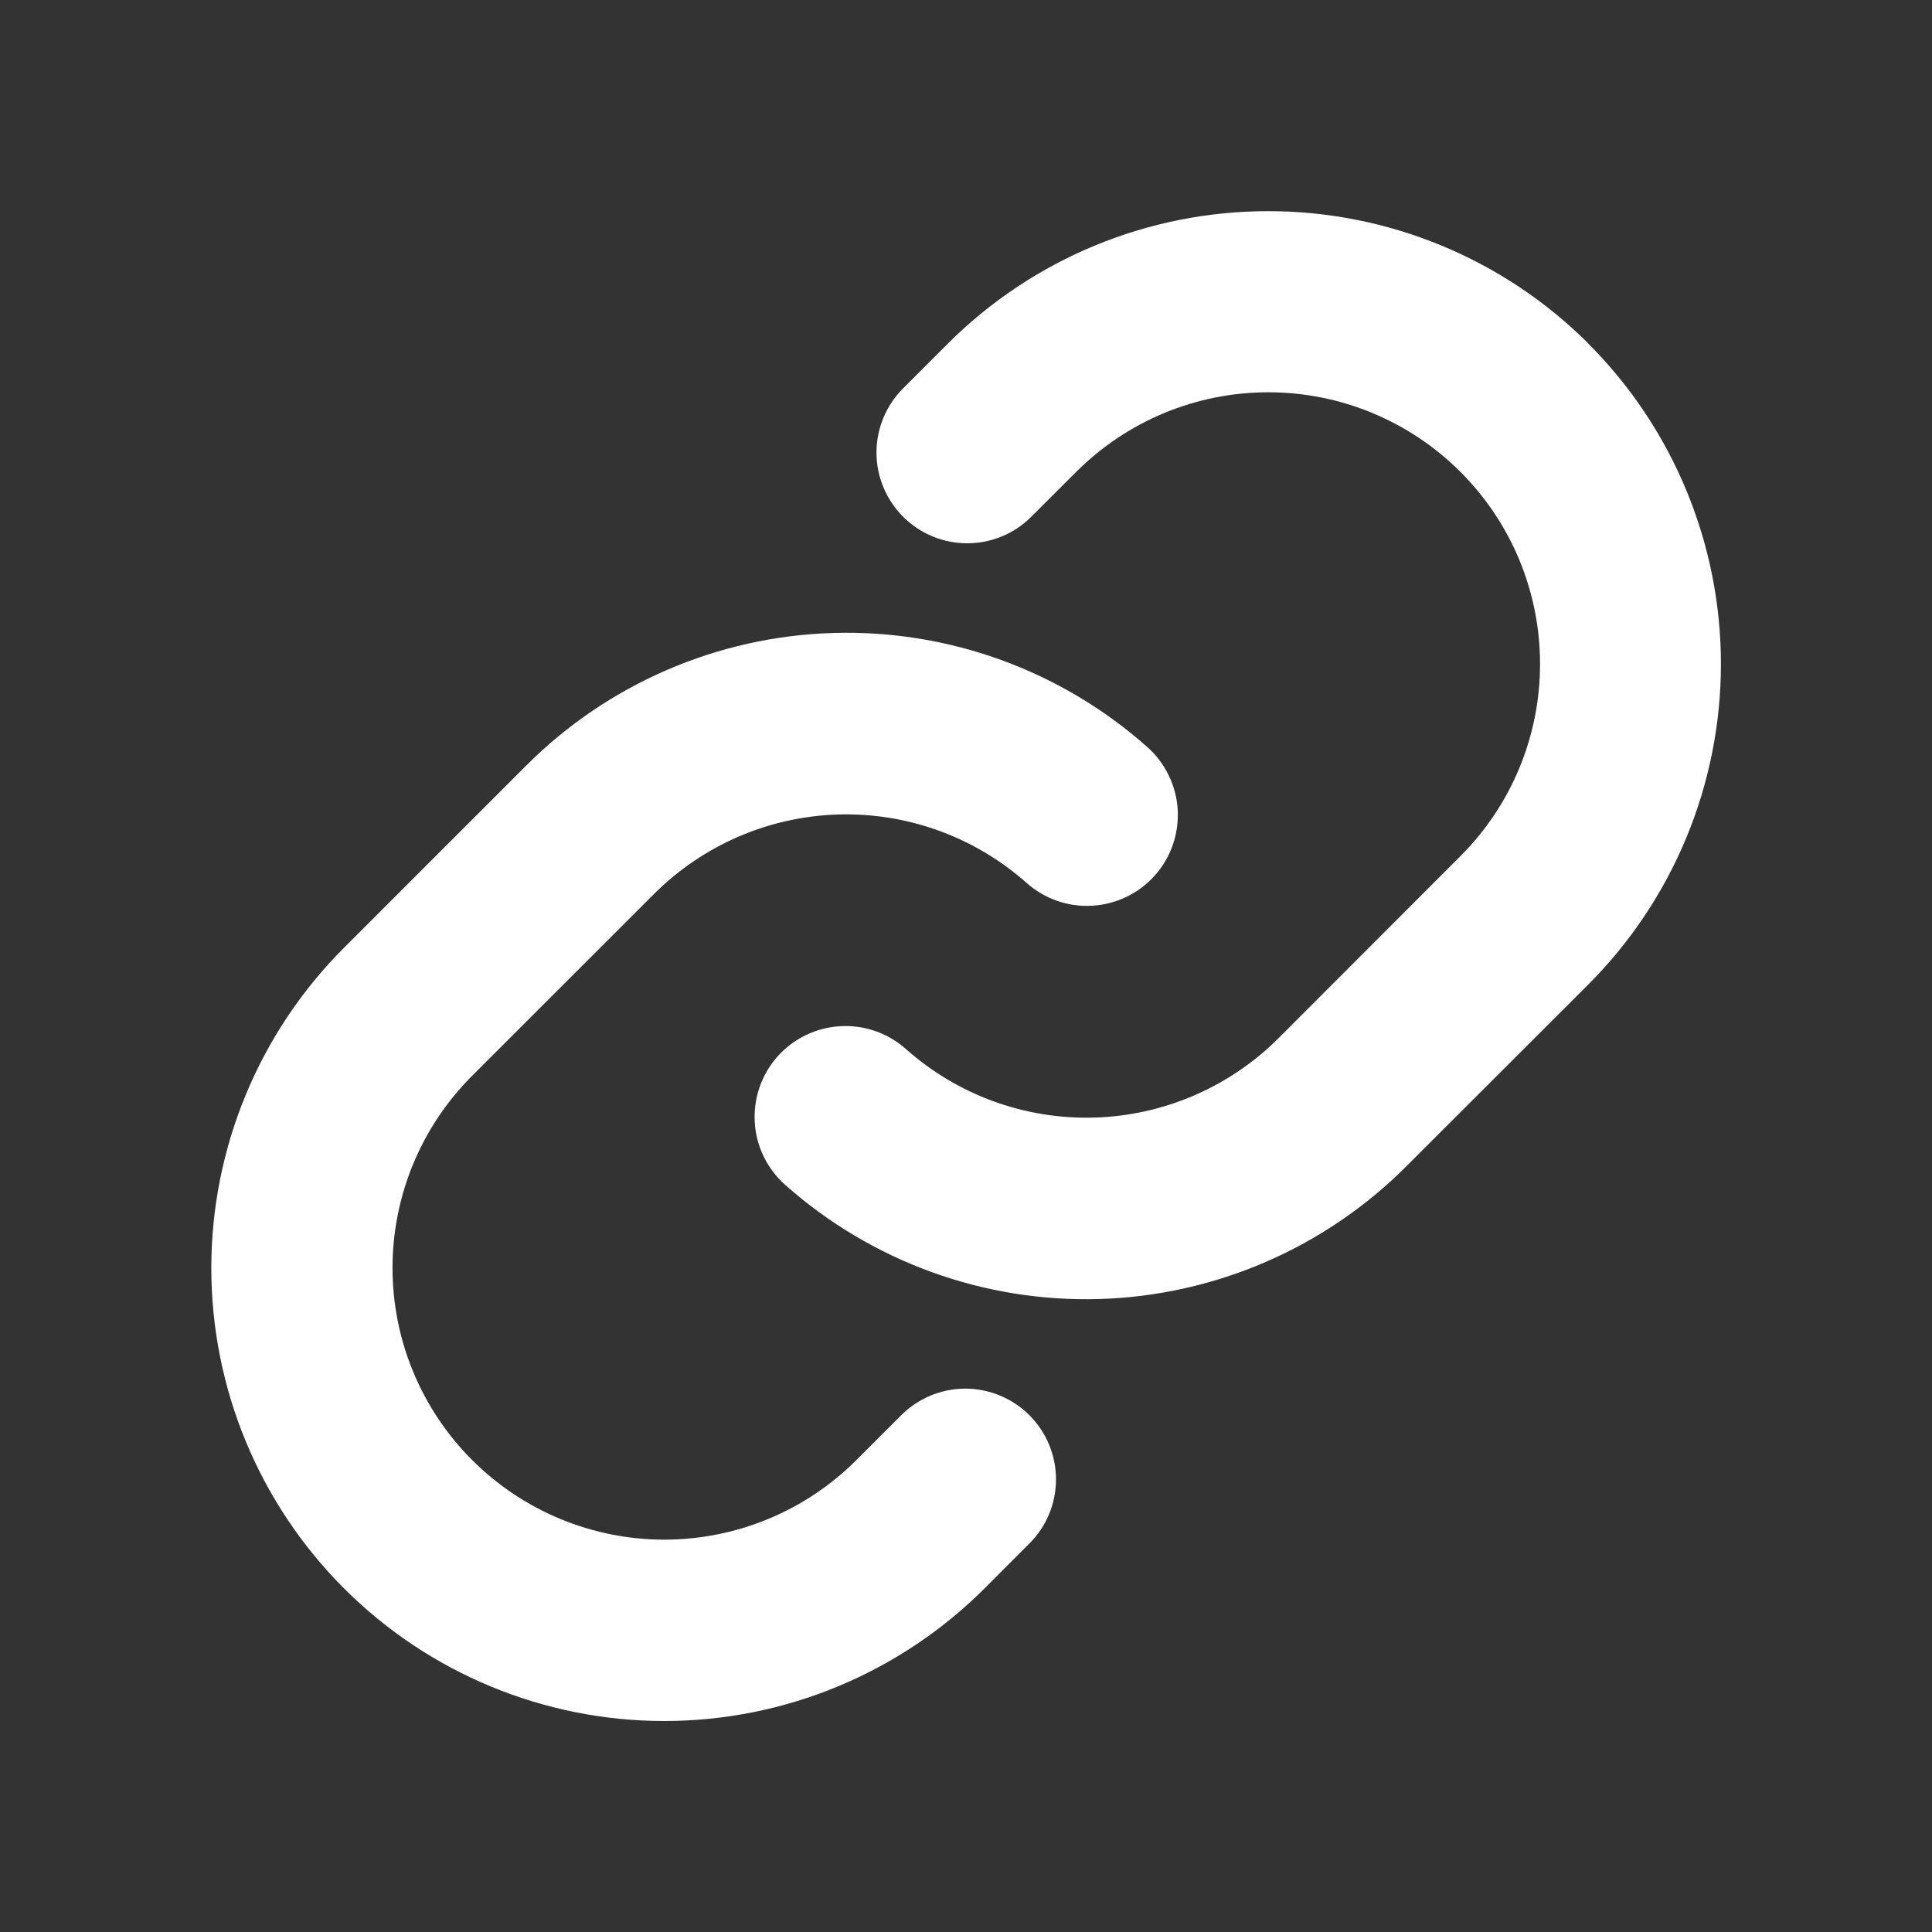 <svg width="24" height="24" viewBox="0 0 24 24" fill="none" xmlns="http://www.w3.org/2000/svg">
<rect x="0" y="0" width="24" height="24" fill="#333333" stroke="none"/>
<path d="M12.787 17.58C12.892 17.685 12.976 17.809 13.032 17.946C13.089 18.083 13.118 18.229 13.118 18.377C13.118 18.525 13.089 18.672 13.032 18.809C12.976 18.945 12.892 19.07 12.787 19.174L12.231 19.731C11.175 20.786 9.744 21.379 8.252 21.379C6.759 21.379 5.328 20.786 4.273 19.731C3.218 18.676 2.625 17.245 2.625 15.752C2.625 14.26 3.218 12.829 4.273 11.774L6.534 9.513C7.548 8.497 8.912 7.907 10.347 7.863C11.782 7.82 13.18 8.327 14.253 9.281C14.364 9.379 14.454 9.499 14.518 9.632C14.583 9.765 14.621 9.91 14.63 10.058C14.638 10.206 14.618 10.354 14.569 10.495C14.521 10.634 14.445 10.764 14.347 10.874C14.248 10.985 14.129 11.076 13.995 11.14C13.862 11.205 13.717 11.243 13.569 11.251C13.421 11.26 13.273 11.24 13.133 11.191C12.993 11.142 12.864 11.067 12.753 10.968C12.109 10.397 11.271 10.092 10.411 10.118C9.551 10.144 8.733 10.497 8.124 11.106L5.865 13.364C5.232 13.996 4.876 14.855 4.876 15.75C4.876 16.646 5.232 17.504 5.865 18.137C6.498 18.77 7.357 19.126 8.252 19.126C9.147 19.126 10.006 18.77 10.639 18.137L11.196 17.58C11.3 17.476 11.424 17.393 11.561 17.336C11.697 17.28 11.844 17.25 11.992 17.25C12.139 17.25 12.286 17.28 12.422 17.336C12.559 17.393 12.683 17.476 12.787 17.58ZM19.732 4.268C18.676 3.214 17.245 2.623 15.754 2.623C14.262 2.623 12.831 3.214 11.775 4.268L11.218 4.825C11.007 5.036 10.888 5.323 10.888 5.622C10.888 5.92 11.007 6.207 11.218 6.418C11.429 6.63 11.716 6.749 12.015 6.749C12.314 6.749 12.601 6.63 12.812 6.418L13.369 5.862C14.002 5.229 14.86 4.873 15.756 4.873C16.651 4.873 17.509 5.229 18.142 5.862C18.776 6.495 19.131 7.353 19.131 8.248C19.131 9.144 18.776 10.002 18.142 10.635L15.882 12.897C15.273 13.505 14.455 13.858 13.594 13.883C12.733 13.908 11.896 13.603 11.253 13.031C11.142 12.932 11.013 12.857 10.873 12.808C10.733 12.759 10.584 12.739 10.436 12.748C10.289 12.756 10.144 12.794 10.01 12.859C9.877 12.923 9.757 13.014 9.659 13.124C9.56 13.235 9.485 13.364 9.436 13.504C9.388 13.645 9.367 13.793 9.376 13.941C9.384 14.089 9.422 14.233 9.487 14.367C9.552 14.5 9.642 14.62 9.753 14.718C10.825 15.671 12.222 16.179 13.656 16.137C15.09 16.094 16.454 15.505 17.468 14.49L19.73 12.23C20.785 11.174 21.377 9.743 21.378 8.25C21.378 6.758 20.787 5.326 19.732 4.27V4.268Z" fill="white" fill-opacity="1"/>
</svg>